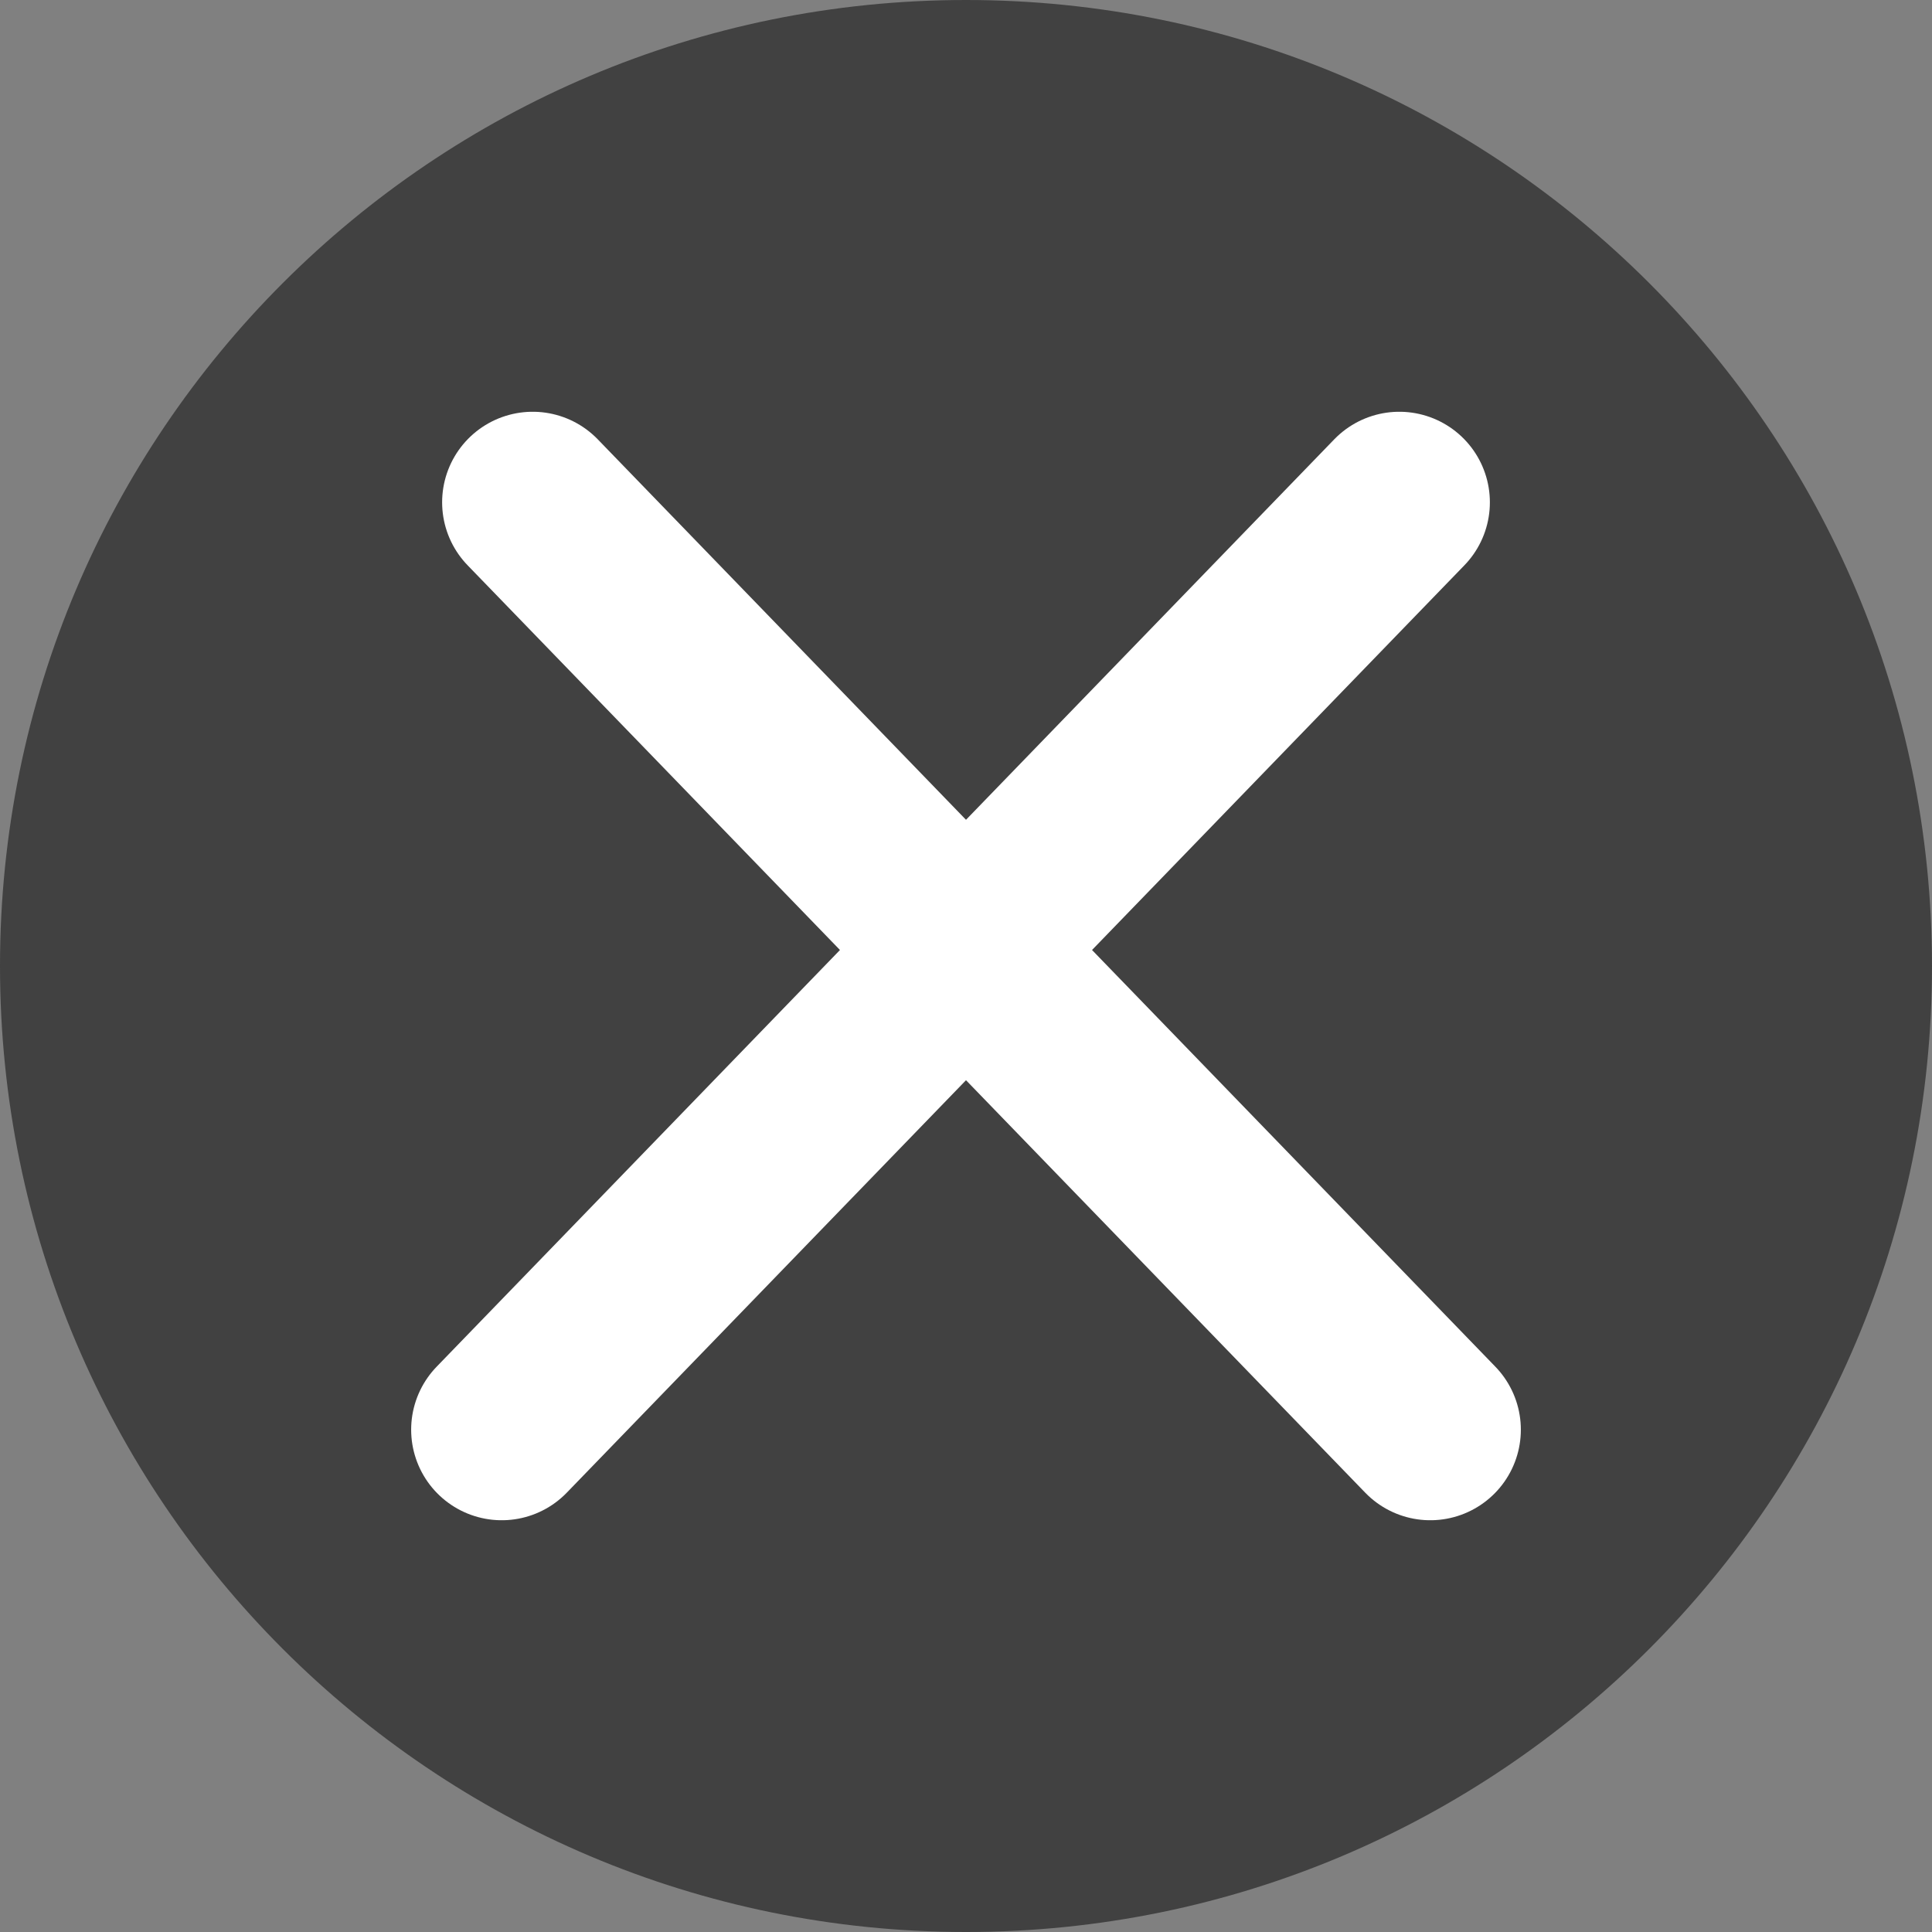 <?xml version="1.0" encoding="UTF-8"?><svg version="1.1" width="32px" height="32px" viewBox="0 0 32.0 32.0" xmlns="http://www.w3.org/2000/svg" xmlns:xlink="http://www.w3.org/1999/xlink"><rect x="0" y="0" width="32.0" height="32.0" fill="#808080" stroke="none"/><defs><clipPath id="i0"><path d="M515.181,5.17920154e-16 C519.638,-3.00926524e-16 521.255,0.464 522.884,1.336 C524.514,2.207 525.793,3.486 526.664,5.116 C527.536,6.745 528,8.362 528,12.819 L528,555.181 C528,559.638 527.536,561.255 526.664,562.884 C525.793,564.514 524.514,565.793 522.884,566.664 C521.255,567.536 519.638,568 515.181,568 L12.819,568 C8.362,568 6.745,567.536 5.116,566.664 C3.486,565.793 2.207,564.514 1.336,562.884 C0.464,561.255 2.00617683e-16,559.638 -3.45280103e-16,555.181 L3.45280103e-16,12.819 C-2.00617683e-16,8.362 0.464,6.745 1.336,5.116 C2.207,3.486 3.486,2.207 5.116,1.336 C6.745,0.464 8.362,3.00926524e-16 12.819,-5.17920154e-16 L515.181,5.17920154e-16 Z"></path></clipPath><clipPath id="i1"><path d="M16,0 C24.837,0 32,7.163 32,16 C32,24.837 24.837,32 16,32 C7.163,32 0,24.837 0,16 C0,7.163 7.163,0 16,0 Z"></path></clipPath></defs><g transform="translate(-480.0 -16.0)"><g clip-path="url(#i0)"><g transform="translate(480.0 16.0)"><g clip-path="url(#i1)"><polygon points="0,0 32,0 32,32 0,32 0,0" stroke="none" fill="#414141"></polygon></g><g transform="translate(8.0 8.0)"><path d="M0.823,0.32 L15.69,15.68 M15.177,0.32 L0.31,15.68" stroke="#FFFFFF" stroke-width="3" fill="none" stroke-linecap="round" stroke-miterlimit="10"></path></g></g></g></g></svg>
